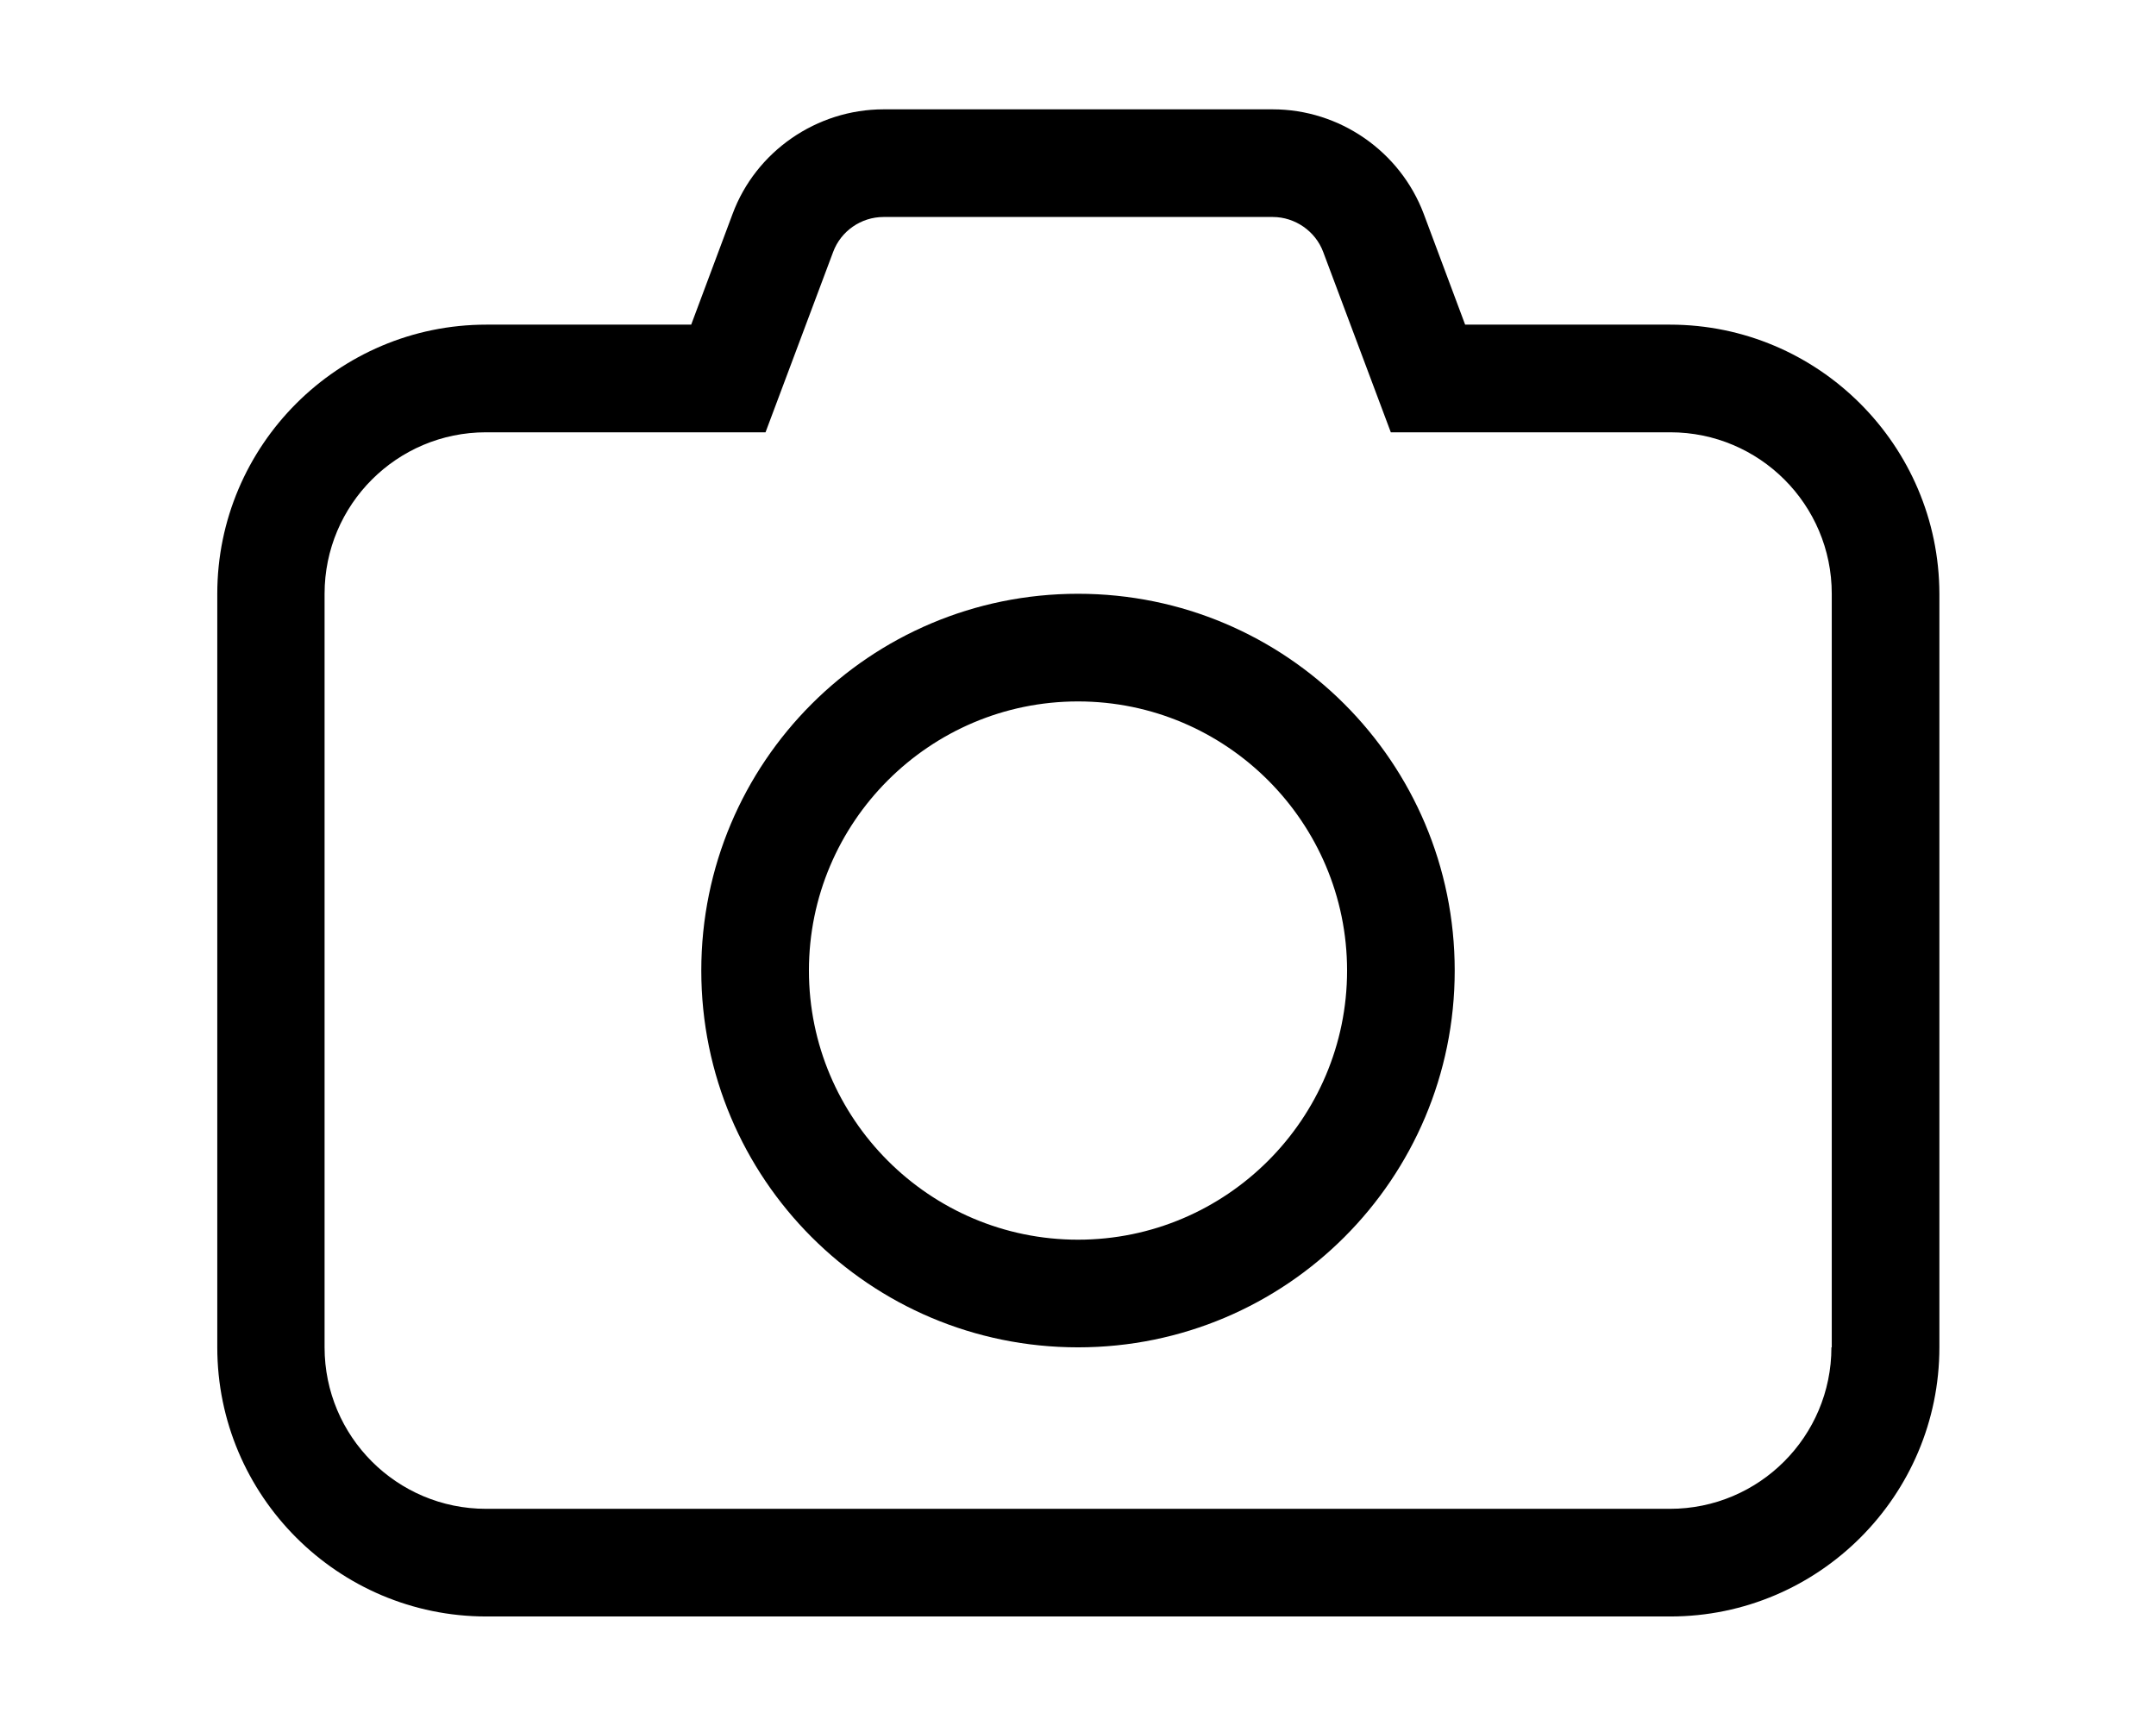 <svg xmlns="http://www.w3.org/2000/svg" width="641" height="513" viewBox="0 0 641 513"><style>.st0{fill:none;stroke:#000;stroke-miterlimit:10}</style><path d="M496.5 96.5h-60.9l-12.3-32.9c-7-18.6-25-31.1-44.9-31.1H262.7c-19.9 0-38 12.5-44.9 31.1l-12.3 32.9h-60.9c-44.1 0-80 35.9-80 80v224c0 44.1 35.9 80 80 80h352c44.1 0 80-35.9 80-80v-224c-.1-44.1-36-80-80.1-80zm48 304c0 26.5-21.5 48-48 48h-352c-26.5 0-48-21.5-48-48v-224c0-26.5 21.5-48 48-48h83.1l20.1-53.6c2.3-6.2 8.3-10.4 15-10.4h115.7c6.6 0 12.7 4.2 15 10.4l20.1 53.6h83.1c26.5 0 48 21.5 48 48v224z"/><path d="M320.5 176.5c-61.9 0-112 50.1-112 112s50.1 112 112 112 112-50.1 112-112-50.1-112-112-112zm0 192c-44.1 0-80-35.9-80-80s35.9-80 80-80 80 35.9 80 80-35.9 80-80 80z"/></svg>
